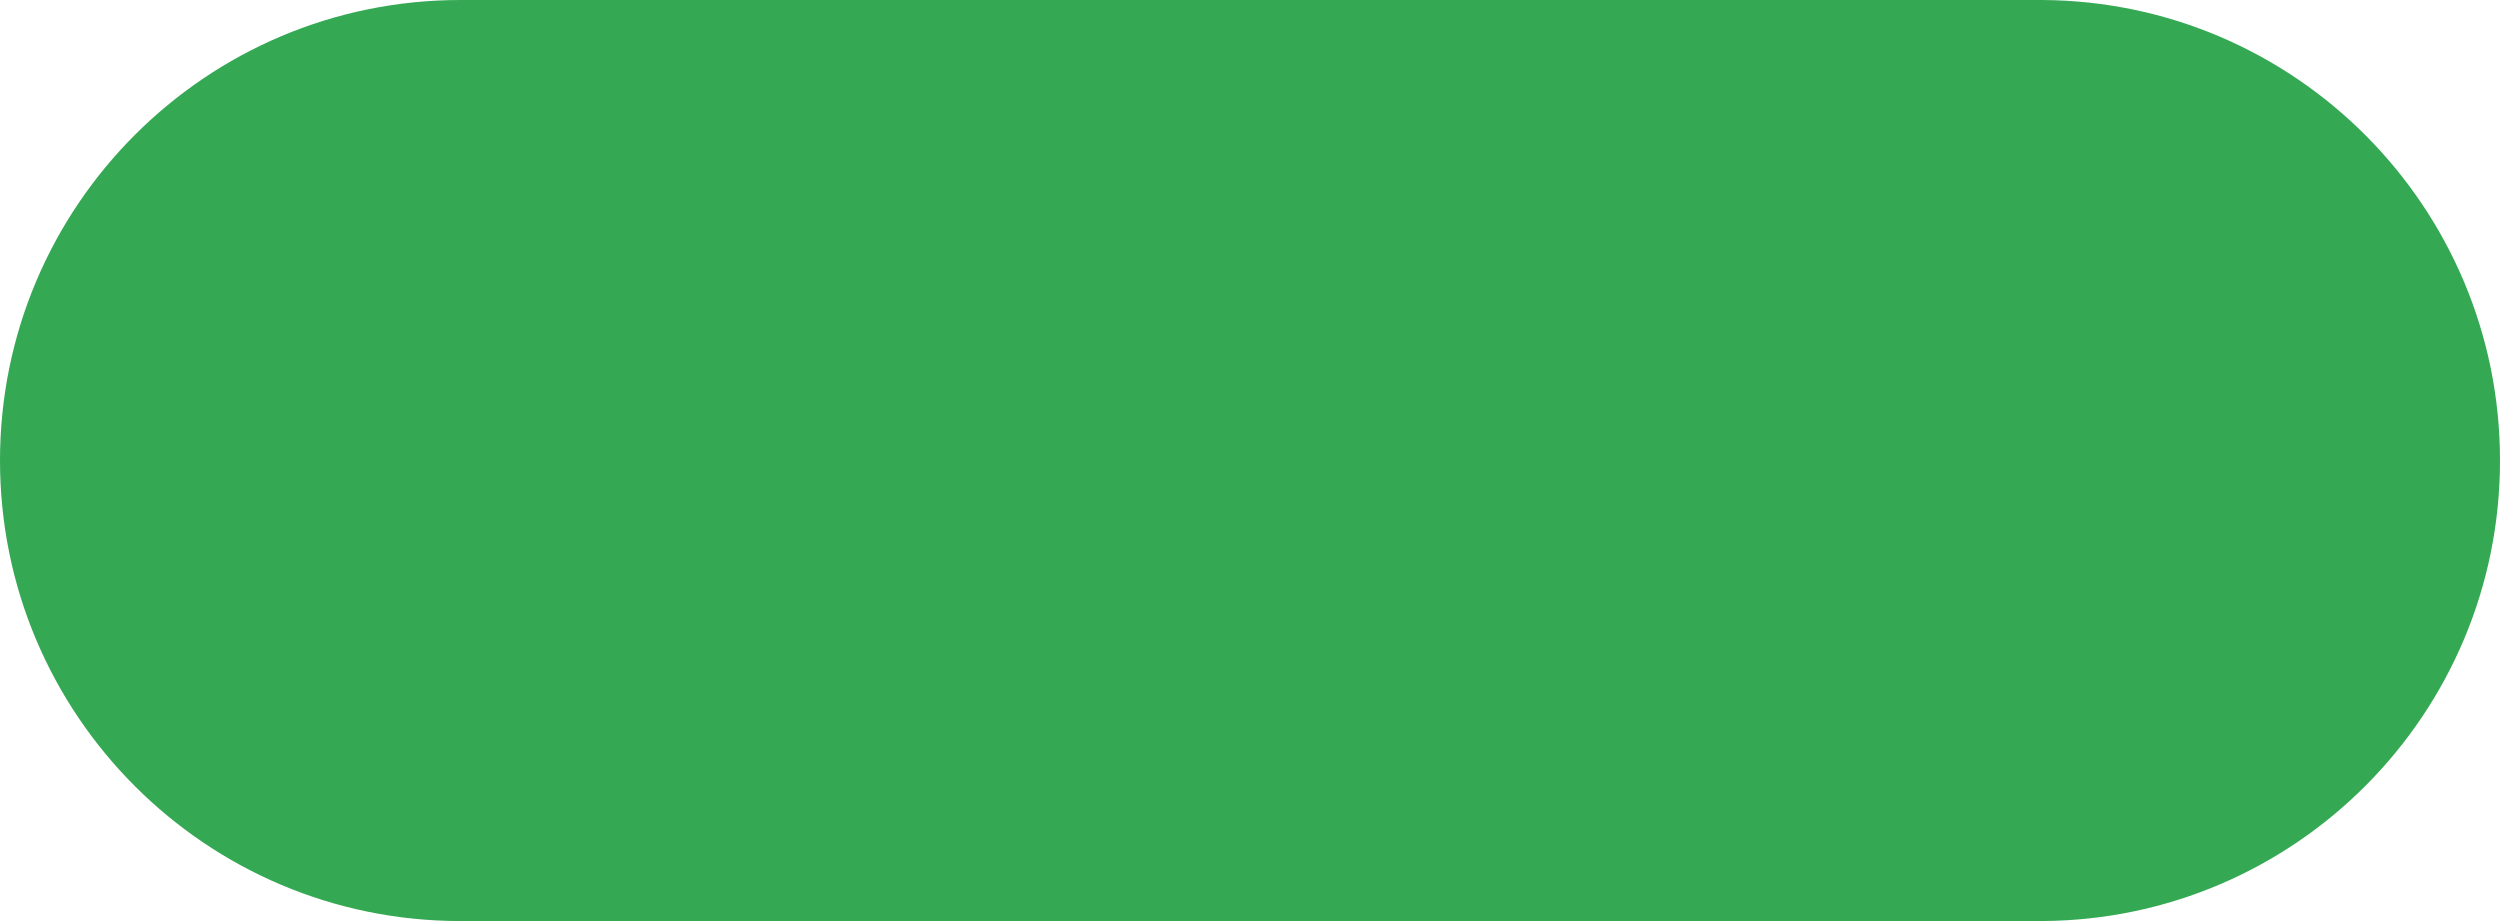 <svg width="475" height="175" viewBox="0 0 475 175" fill="none" xmlns="http://www.w3.org/2000/svg">
<path fill-rule="evenodd" clip-rule="evenodd" d="M88 174.999C87.833 175 87.667 175 87.5 175C39.175 175 0 135.825 0 87.5C0 39.175 39.175 0 87.5 0C87.667 0 87.833 0 88 0.001V0H387.5H388V0.001C436.095 0.271 475 39.342 475 87.5C475 135.658 436.095 174.729 388 174.999V175H387.5H88V174.999Z" fill="#34A853"/>
</svg>
